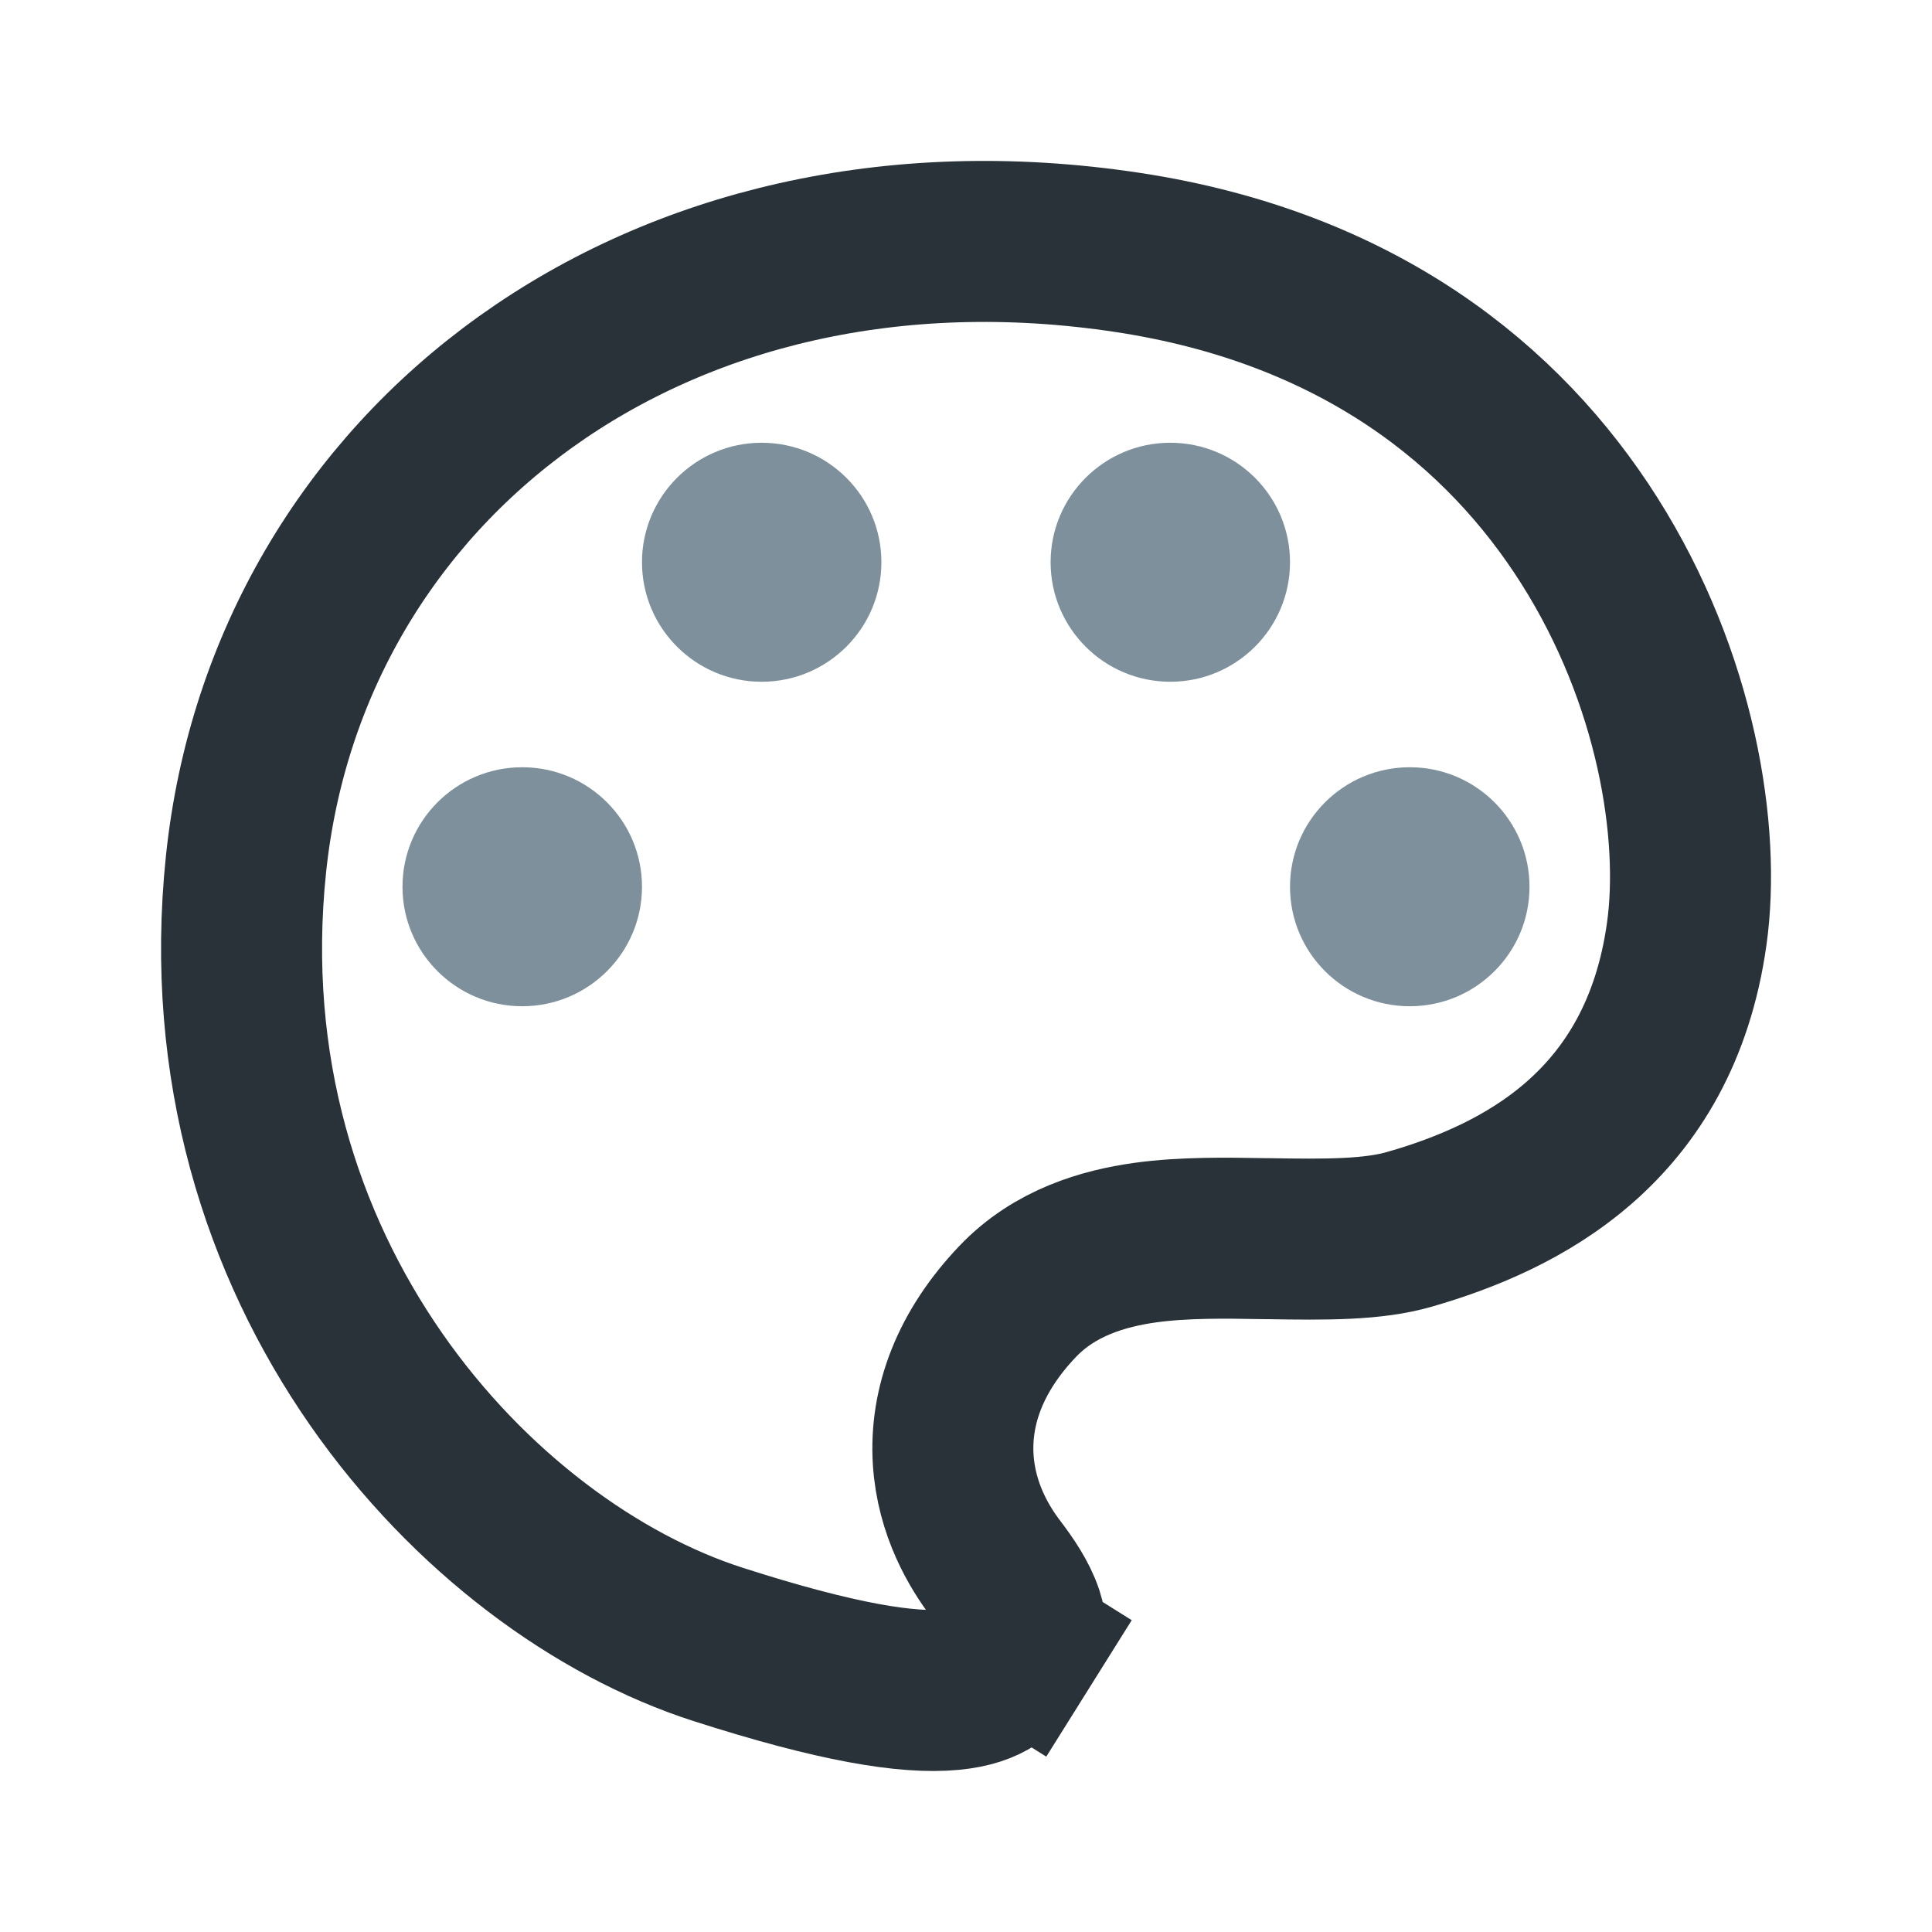 <svg width="24" height="24" viewBox="0 0 24 24" fill="none" xmlns="http://www.w3.org/2000/svg">
<path d="M12.637 16.172L12.637 16.172C12.052 16.788 11.8 17.464 11.841 18.13C11.88 18.753 12.167 19.224 12.371 19.492C12.507 19.671 12.64 19.866 12.706 20.064C12.76 20.23 12.75 20.332 12.68 20.443L13.528 20.974L12.68 20.443C12.55 20.651 12.432 20.766 12.322 20.837C12.215 20.906 12.064 20.967 11.817 20.99C11.274 21.041 10.4 20.903 8.919 20.427C5.93 19.467 2.524 15.813 3.056 10.734C3.575 5.773 8.157 2.249 14.009 3.136C16.877 3.571 18.682 5.04 19.742 6.714C20.826 8.424 21.13 10.344 20.953 11.602C20.615 14.017 18.88 14.874 17.517 15.269L17.746 16.058L17.517 15.269C17.06 15.402 16.485 15.4 15.744 15.387H15.744L15.735 15.387H15.735L15.704 15.387C15.247 15.379 14.709 15.369 14.221 15.437C13.719 15.508 13.104 15.679 12.637 16.172Z" stroke="#283238" stroke-width="2"/>
<path fill-rule="evenodd" clip-rule="evenodd" d="M7.975 11.016C7.975 11.835 7.309 12.5 6.487 12.5C5.666 12.5 5 11.835 5 11.016C5 10.196 5.666 9.531 6.487 9.531C7.309 9.531 7.975 10.196 7.975 11.016ZM9.462 8.469C10.283 8.469 10.949 7.804 10.949 6.984C10.949 6.165 10.283 5.5 9.462 5.5C8.641 5.5 7.975 6.165 7.975 6.984C7.975 7.804 8.641 8.469 9.462 8.469ZM16.025 6.984C16.025 7.804 15.359 8.469 14.538 8.469C13.717 8.469 13.051 7.804 13.051 6.984C13.051 6.165 13.717 5.5 14.538 5.5C15.359 5.5 16.025 6.165 16.025 6.984ZM17.513 12.5C18.334 12.5 19 11.835 19 11.016C19 10.196 18.334 9.531 17.513 9.531C16.691 9.531 16.025 10.196 16.025 11.016C16.025 11.835 16.691 12.5 17.513 12.5Z" fill="#7D909B"/>
</svg>
